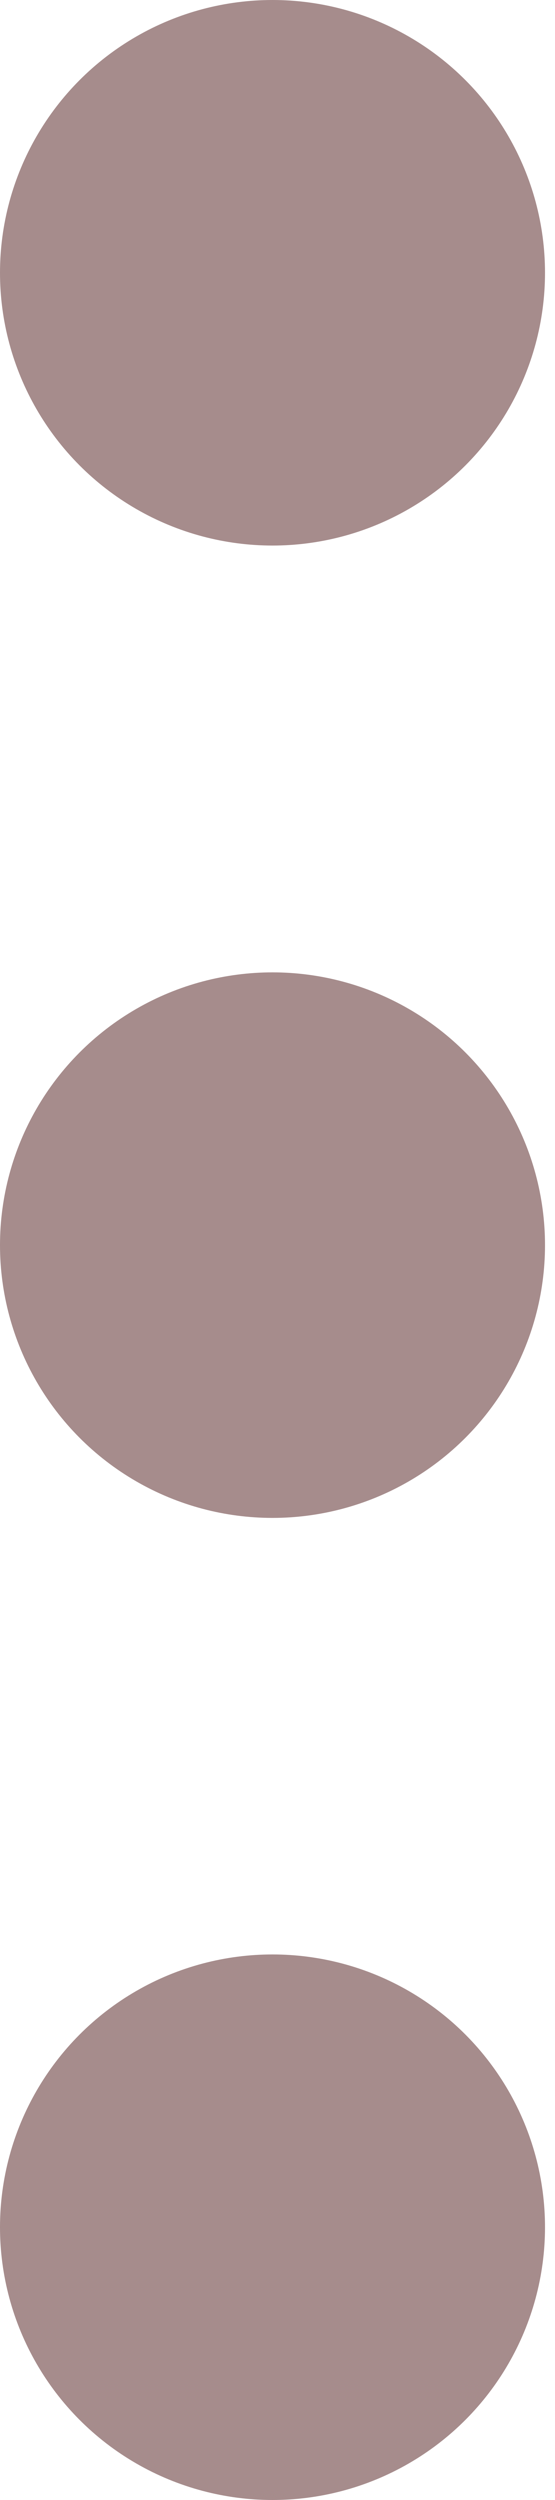 <svg width="4" height="18" viewBox="0 0 4 18" fill="none" xmlns="http://www.w3.org/2000/svg">
<circle cx="1.964" cy="8.965" r="1.964" transform="rotate(0.029 1.964 8.965)" fill="#A68C8C"/>
<circle cx="1.964" cy="1.964" r="1.964" transform="rotate(0.029 1.964 1.964)" fill="#A68C8C"/>
<circle cx="1.964" cy="16.036" r="1.964" transform="rotate(0.029 1.964 16.036)" fill="#A68C8C"/>
</svg>
